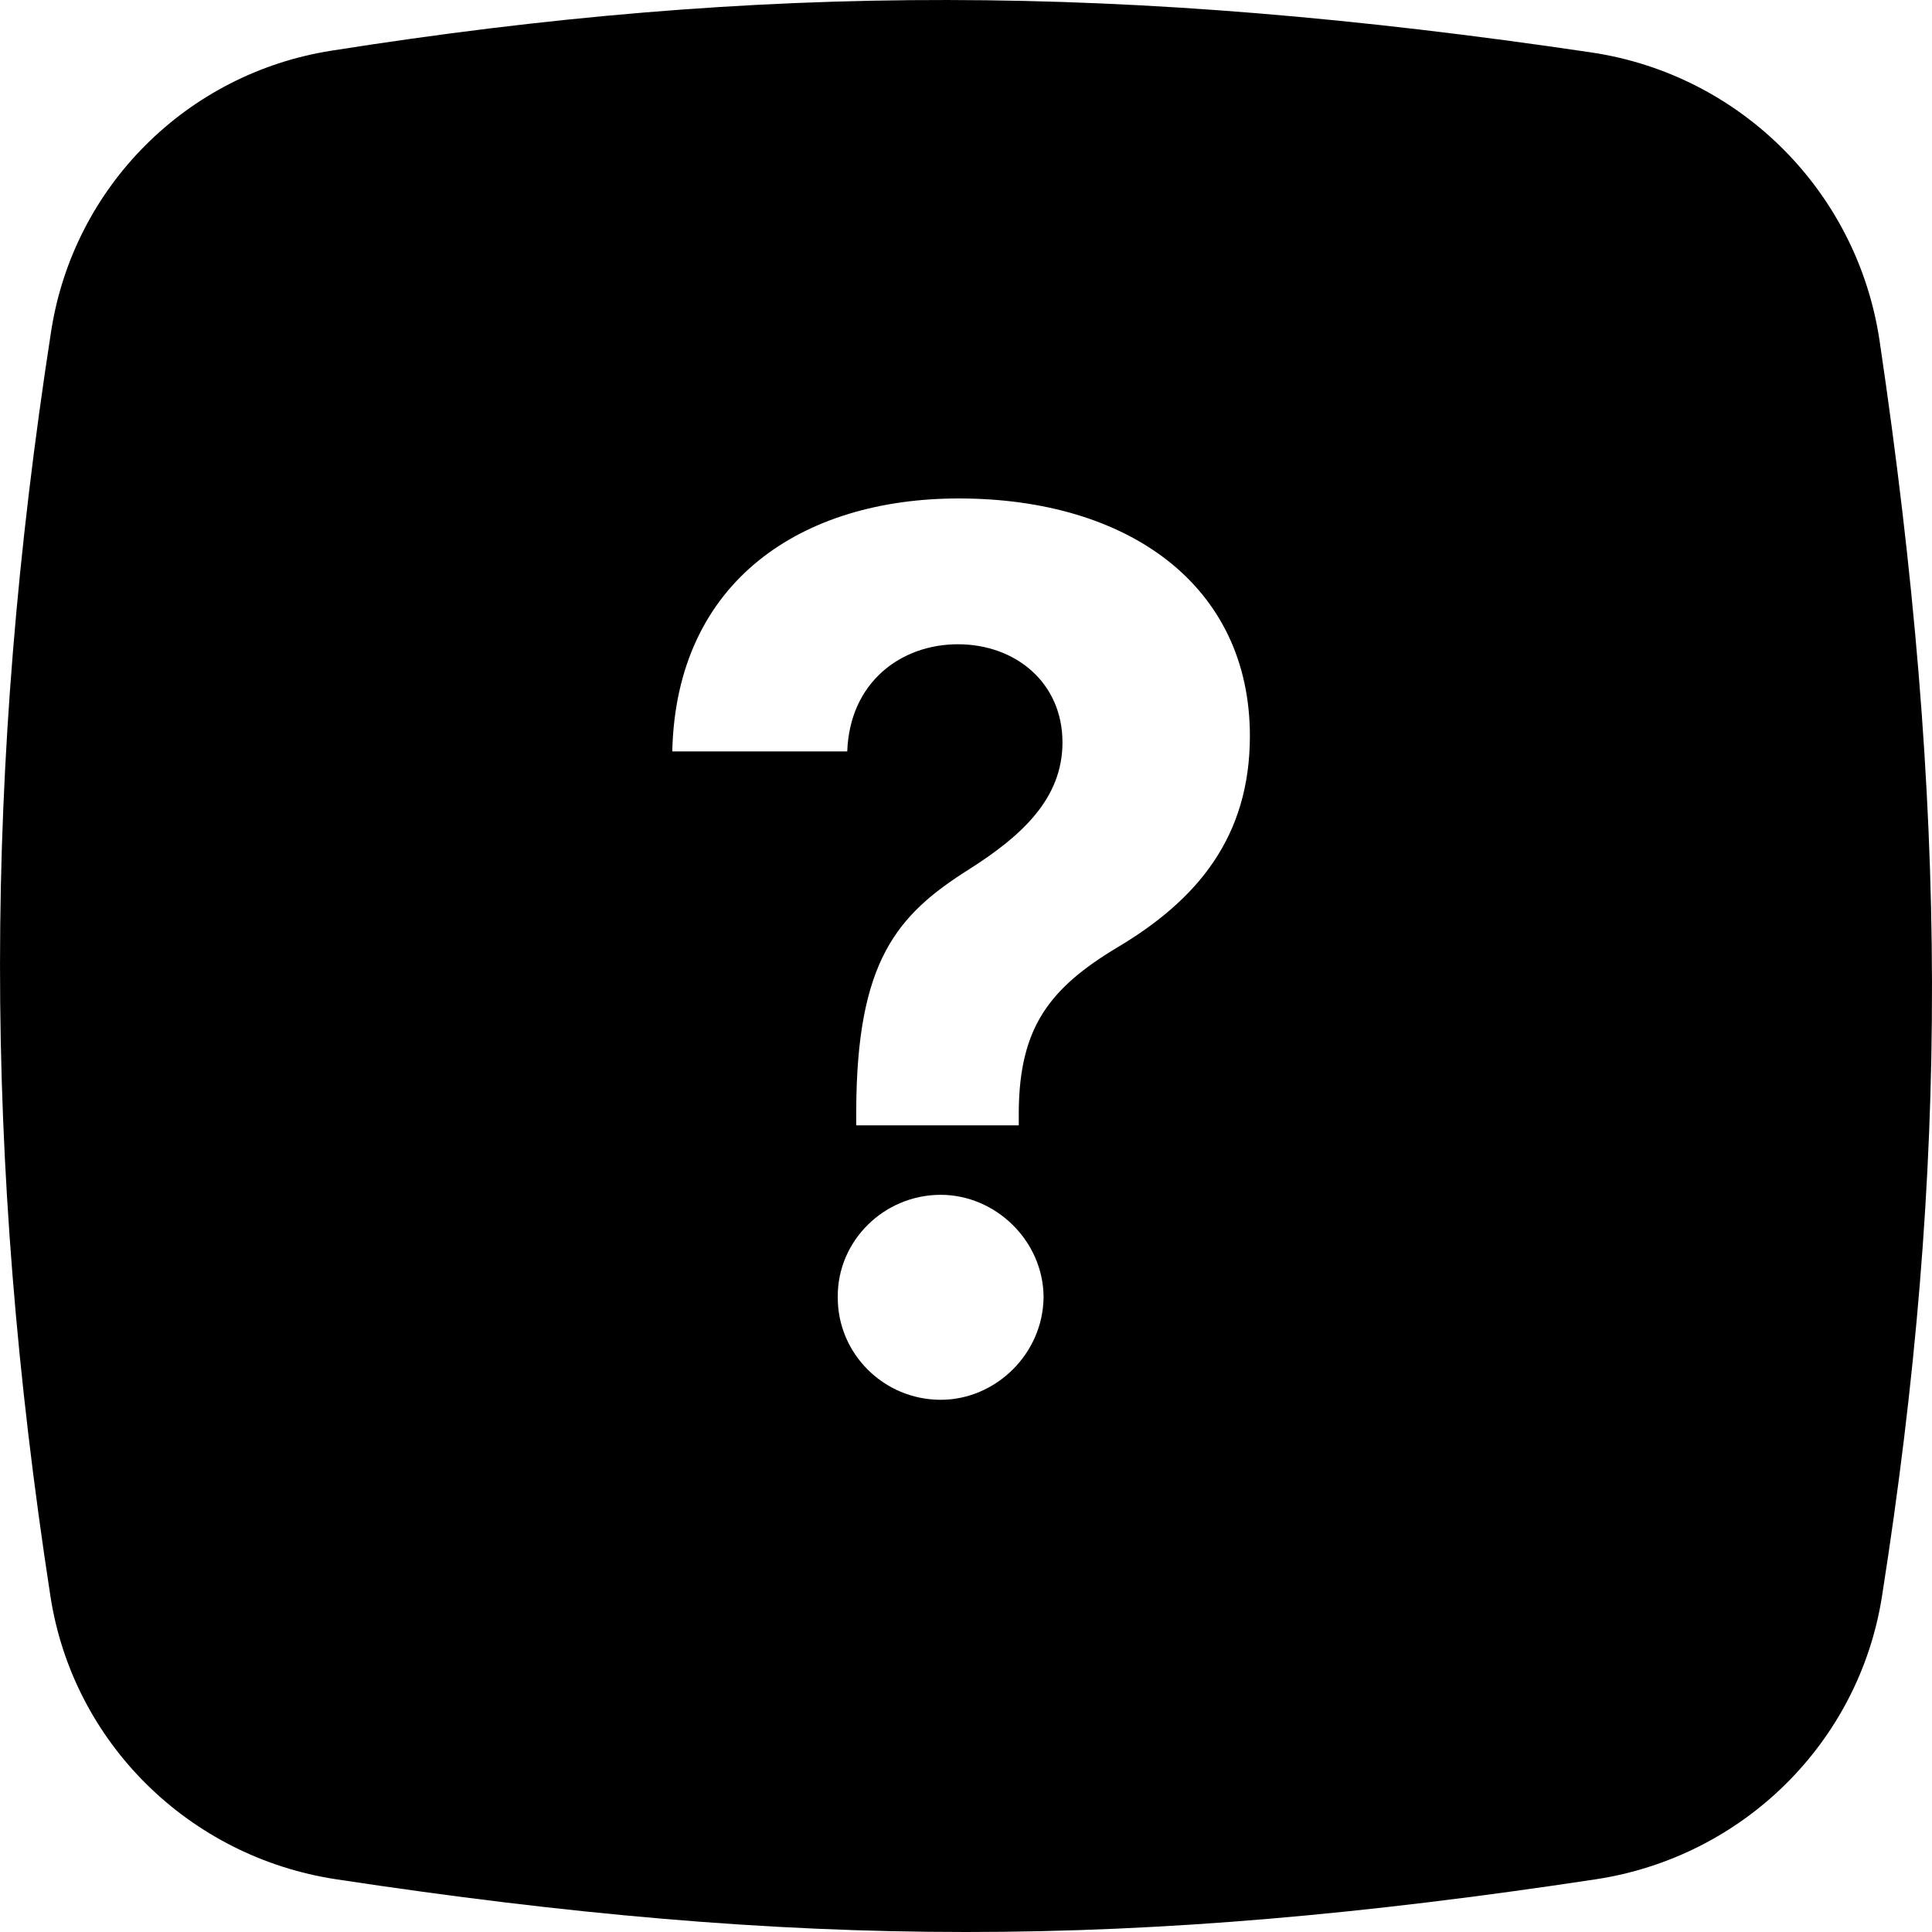 <svg width="32" height="32" viewBox="0 0 32 32" fill="none" xmlns="http://www.w3.org/2000/svg">
<g clip-path="url(#clip0)">
<path fill-rule="evenodd" clip-rule="evenodd" d="M5.486 0.84C3.093 1.217 1.217 3.093 0.847 5.487C-0.278 12.749 -0.282 19.181 0.835 26.437C1.209 28.869 3.136 30.758 5.569 31.127C13.252 32.291 18.748 32.291 26.431 31.127C28.864 30.758 30.791 28.869 31.172 26.438C32.289 19.32 32.276 13.365 31.132 5.646C30.765 3.174 28.826 1.234 26.354 0.868C18.608 -0.28 12.638 -0.289 5.486 0.84ZM16.874 18.639H14.182V18.398C14.189 15.912 14.857 15.152 16.05 14.399C16.923 13.845 17.598 13.227 17.598 12.297C17.598 11.31 16.824 10.671 15.865 10.671C14.935 10.671 14.075 11.288 14.033 12.446H11.135C11.199 9.605 13.301 8.256 15.879 8.256C18.699 8.256 20.702 9.705 20.702 12.19C20.702 13.859 19.835 14.903 18.507 15.692C17.385 16.366 16.888 17.013 16.874 18.398V18.639ZM17.285 21.48C17.278 22.425 16.49 23.185 15.581 23.185C14.643 23.185 13.869 22.425 13.876 21.48C13.869 20.55 14.643 19.79 15.581 19.79C16.49 19.79 17.278 20.55 17.285 21.48Z" fill="black"/>
</g>
<defs>
<clipPath id="clip0">
<rect width="32" height="32" fill="white"/>
</clipPath>
</defs>
</svg>

